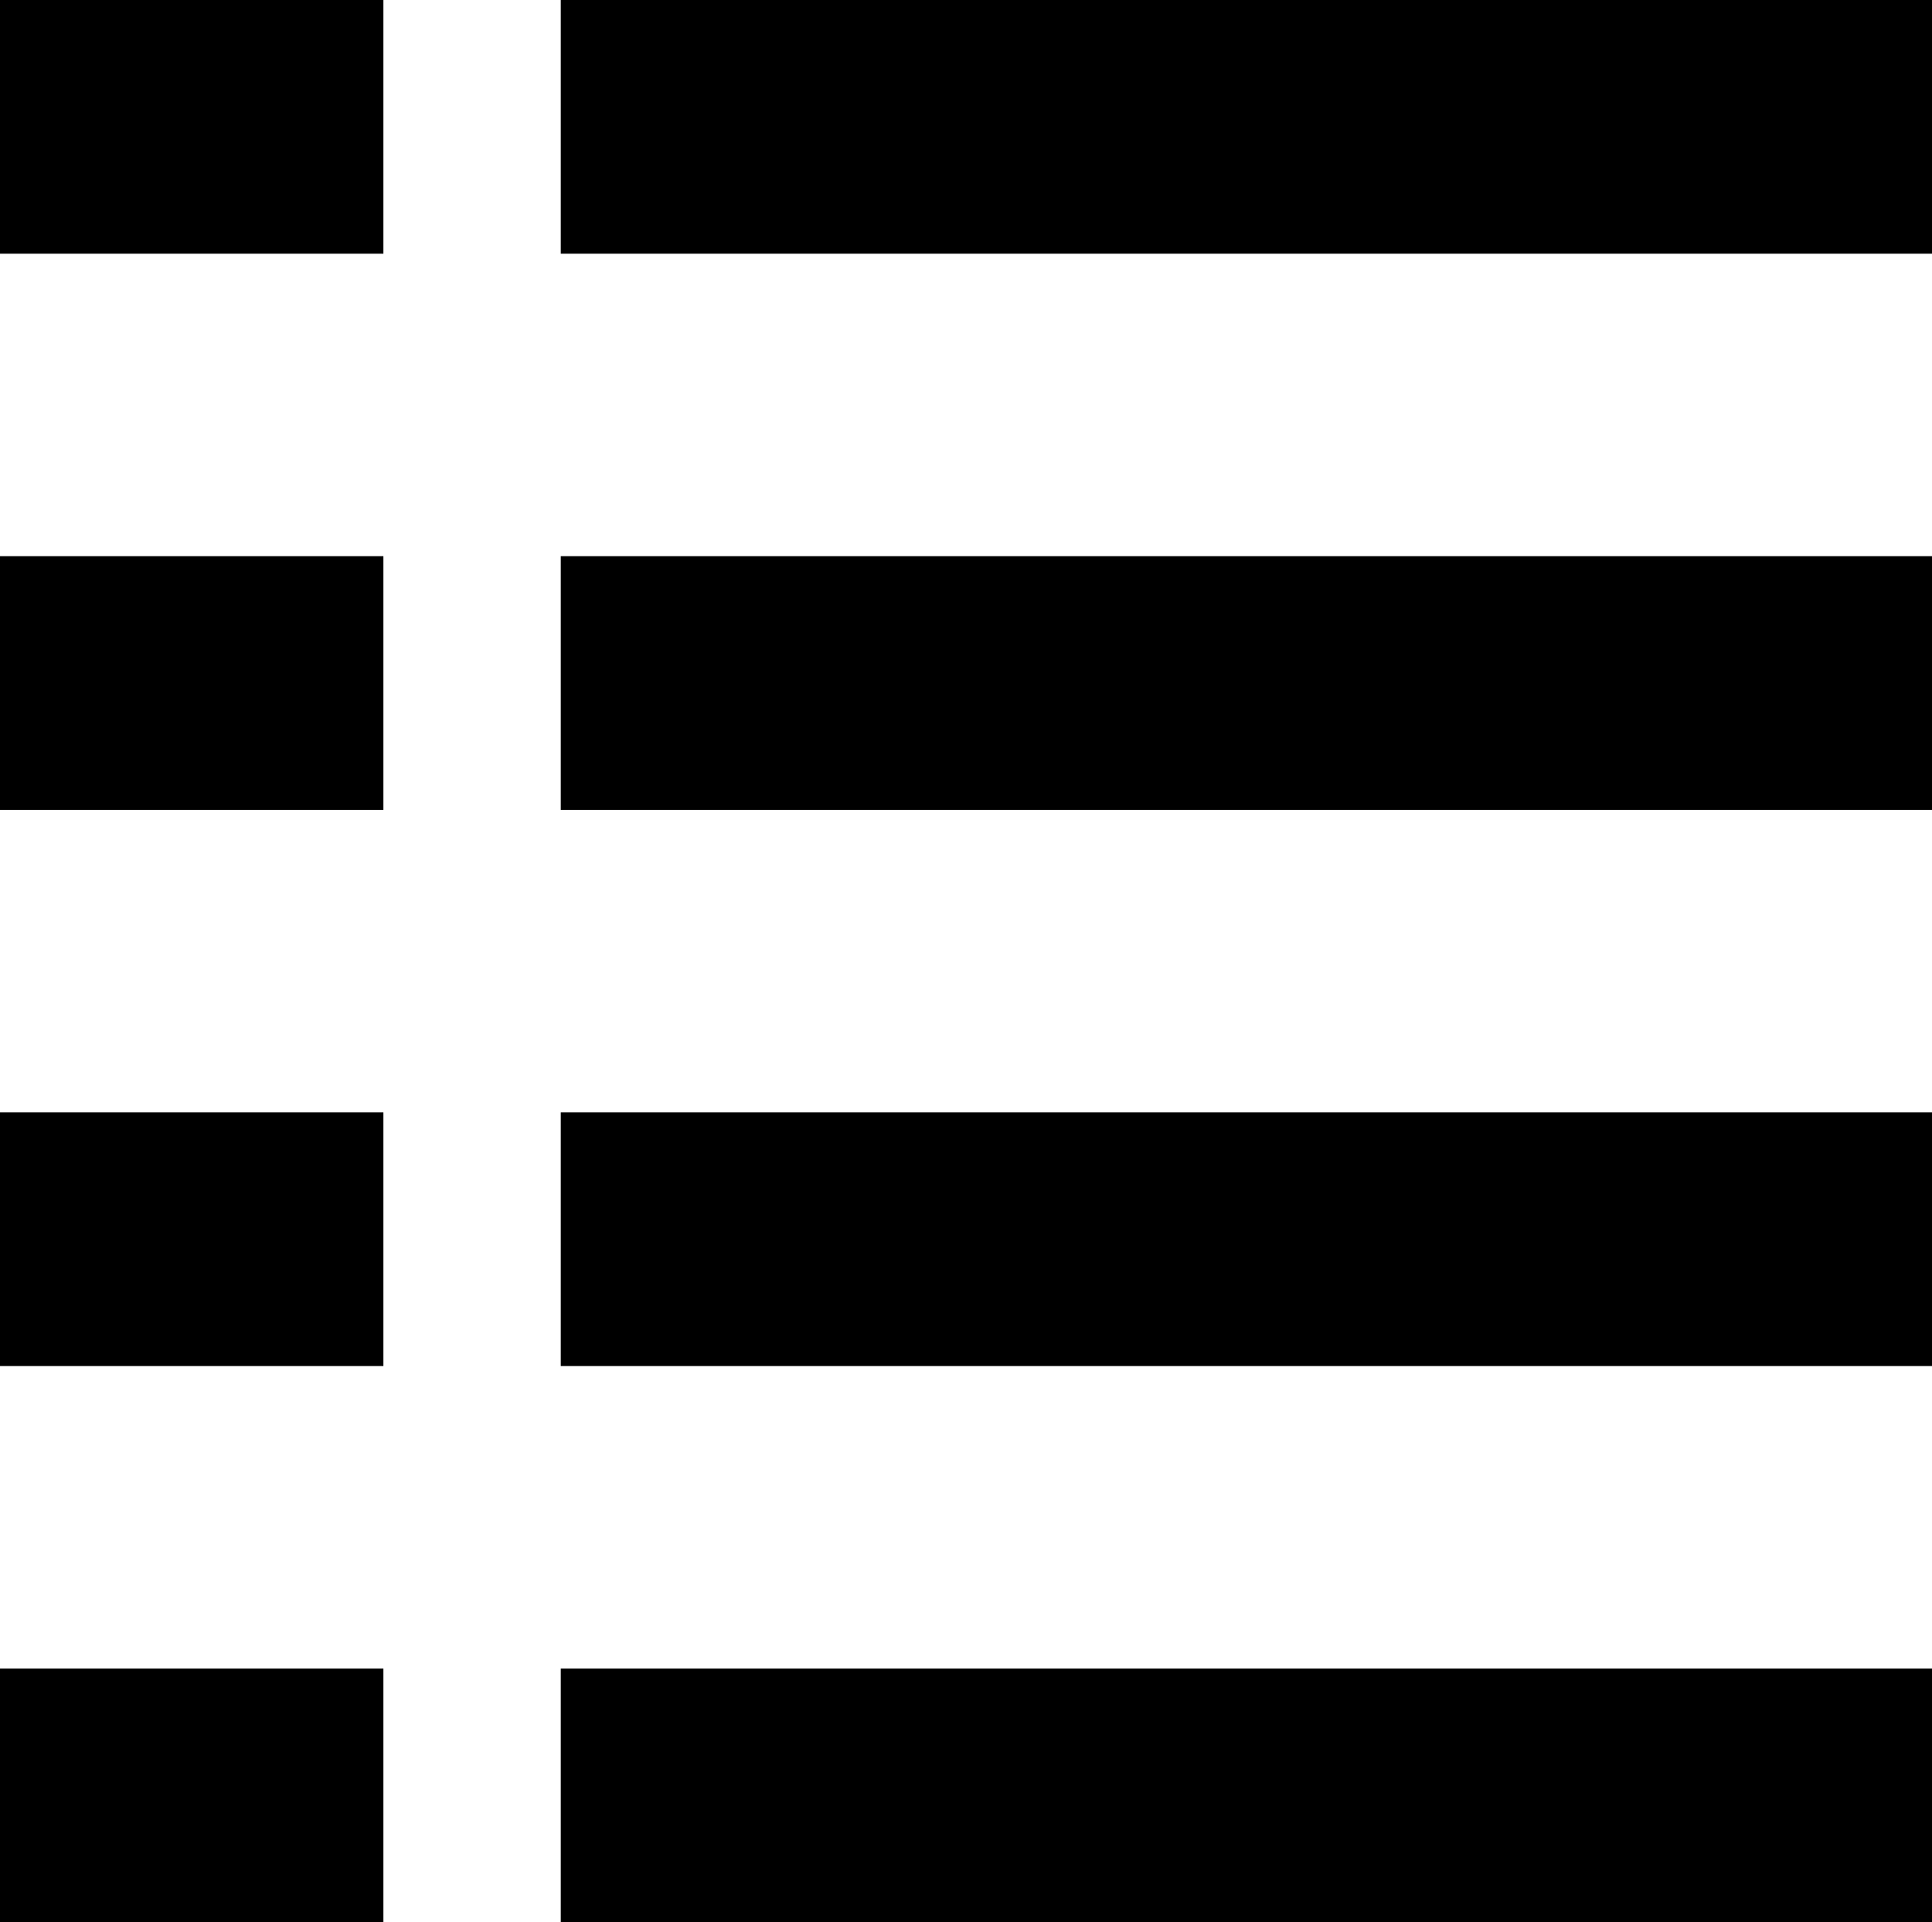 <svg xmlns="http://www.w3.org/2000/svg" width="22.253" height="22.139" viewBox="0 0 22.253 22.139">
    <g transform="translate(0)">
        <rect width="15.794" height="2.922" transform="translate(6.459)"/>
        <rect width="4.416" height="2.922"/>
        <rect width="15.794" height="2.922" transform="translate(6.459 6.406)"/>
        <rect width="4.416" height="2.922" transform="translate(0 6.406)"/>
        <rect width="15.794" height="2.922" transform="translate(6.459 12.812)"/>
        <rect width="4.416" height="2.922" transform="translate(0 12.812)"/>
        <rect width="15.794" height="2.922" transform="translate(6.459 19.218)"/>
        <rect width="4.416" height="2.922" transform="translate(0 19.218)"/>
    </g>
</svg>
